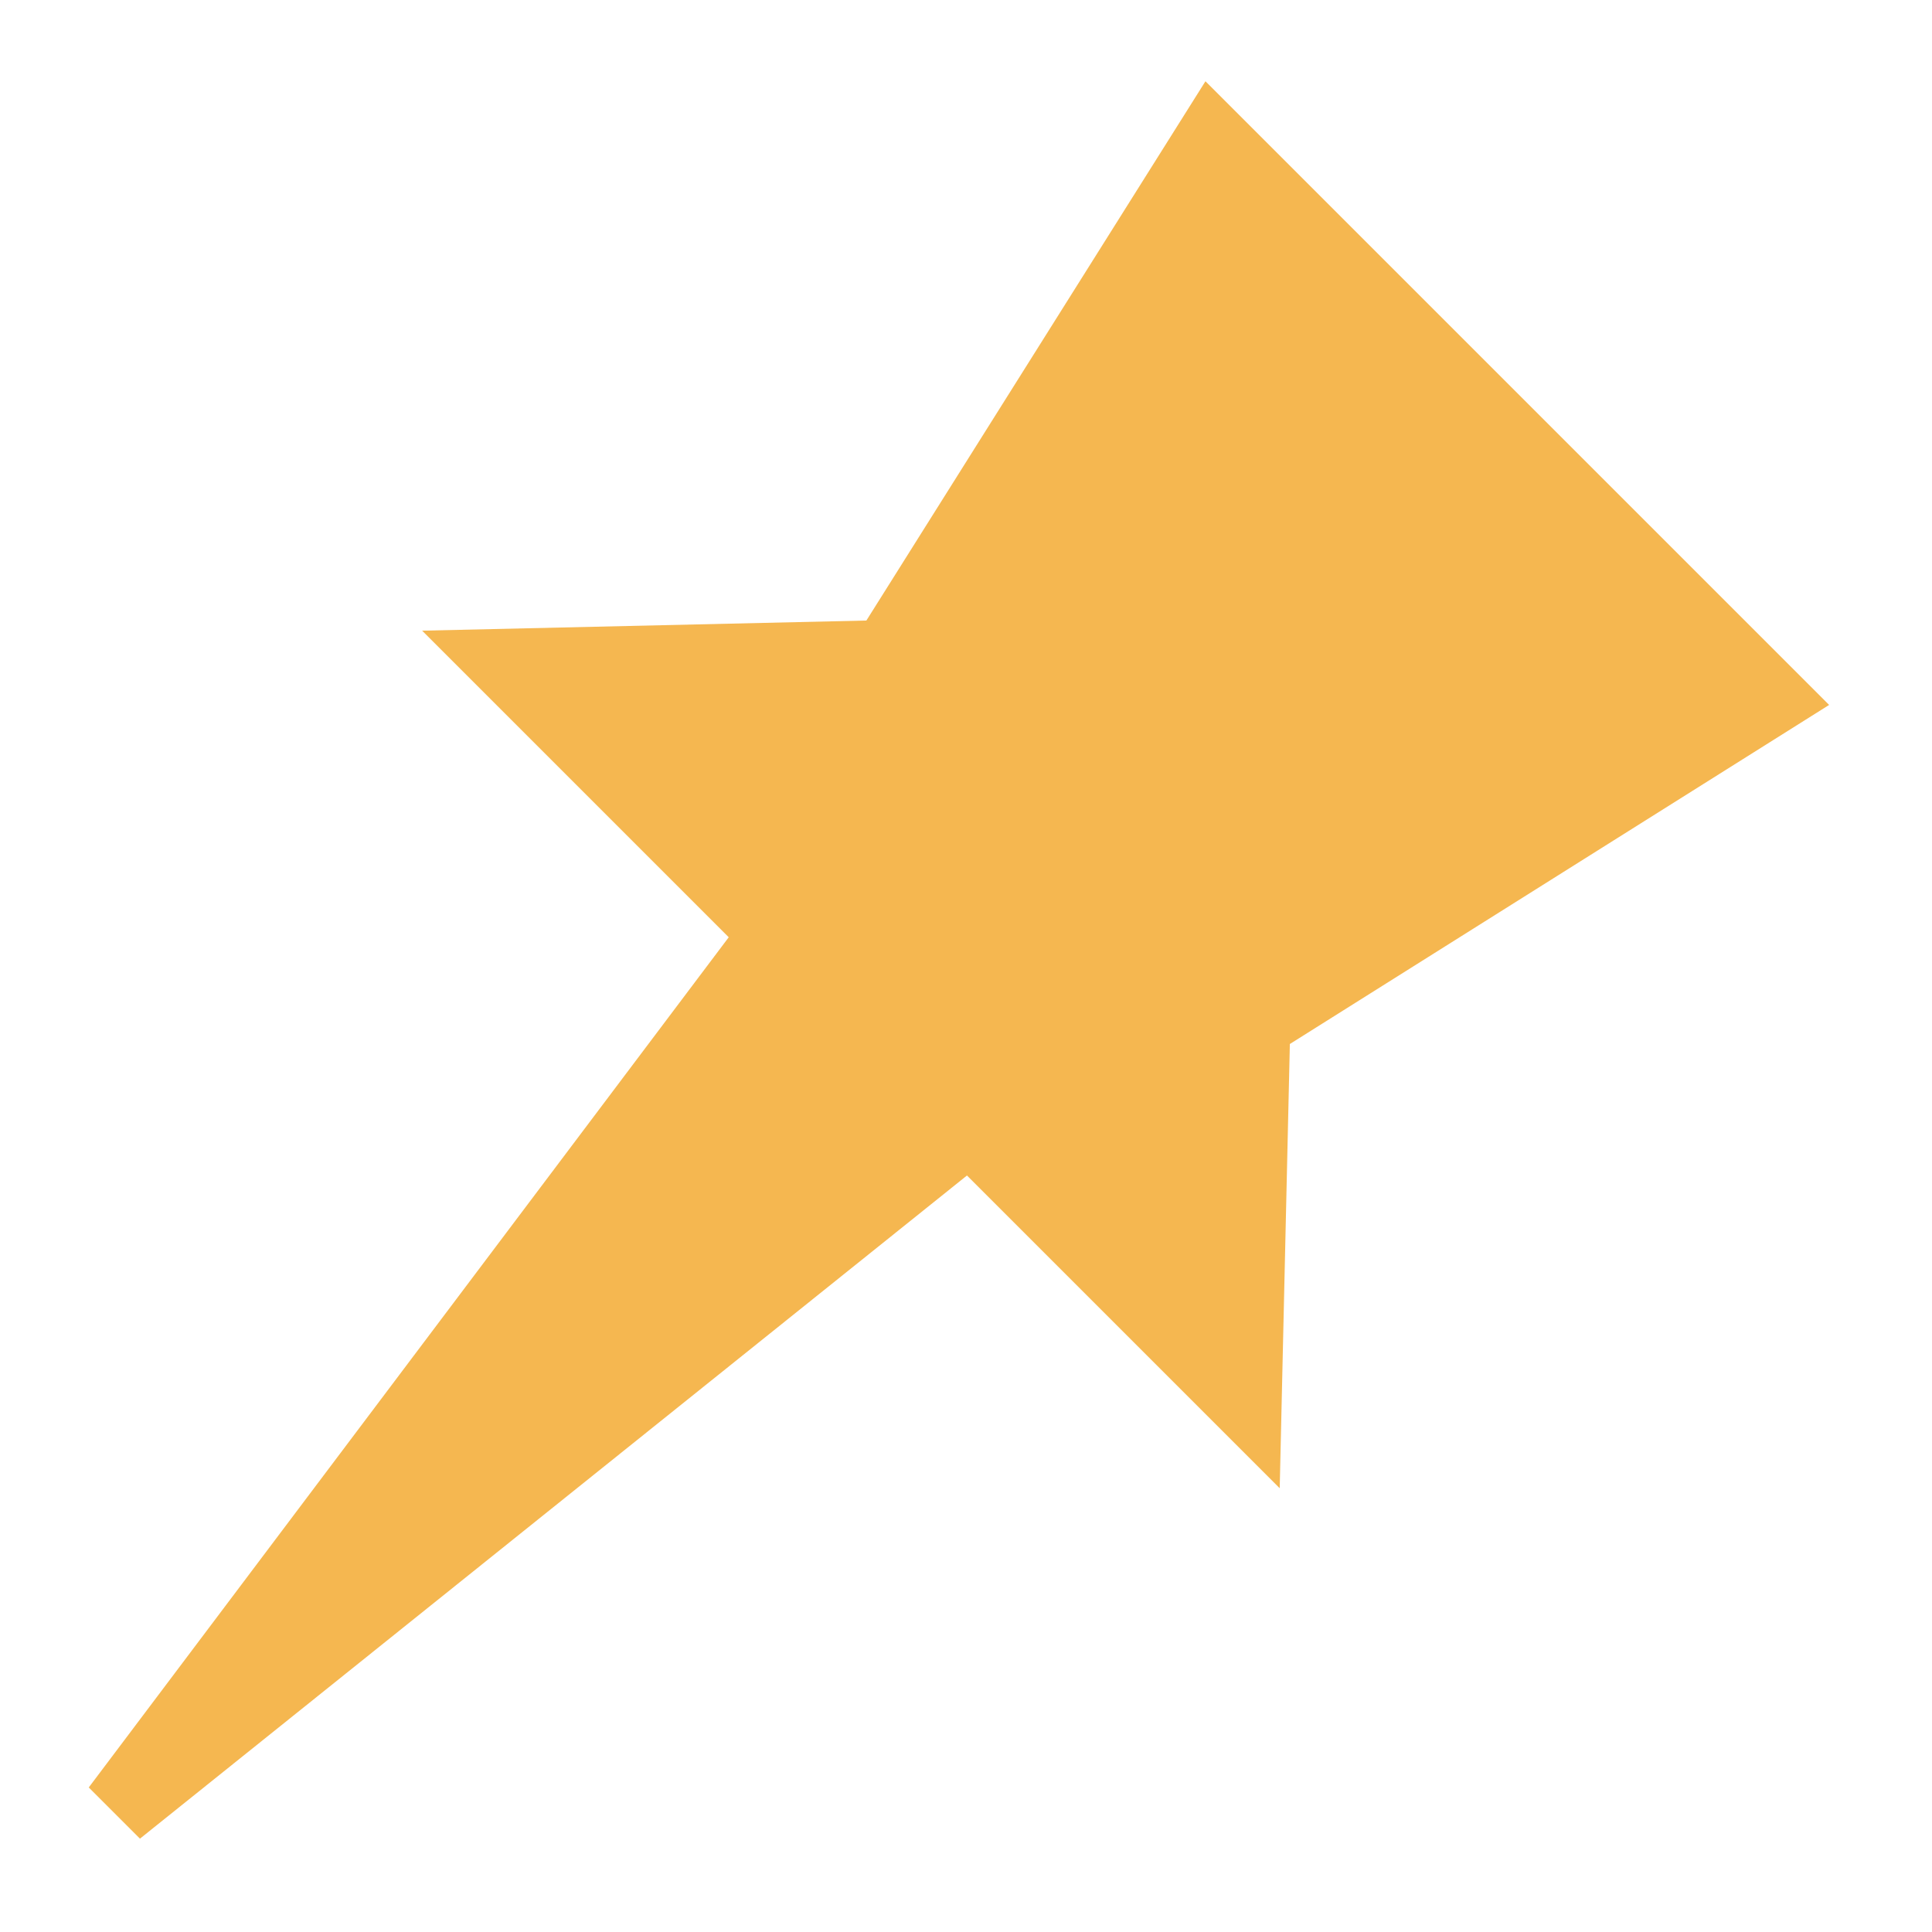 <!--Copyright 2000-2021 JetBrains s.r.o. and contributors. Use of this source code is governed by the Apache 2.0 license that can be found in the LICENSE file.--><svg xmlns="http://www.w3.org/2000/svg" width="16" height="16" viewBox="0 0 16 16"><path fill="#F4AF3D" fill-opacity=".9" d="m10.682 8.646 4.466-2.808L9.983.673 7.175 5.139l-3.679.084 2.539 2.539-5.3 7.041.424.424 6.849-5.492 2.59 2.59z"/></svg>